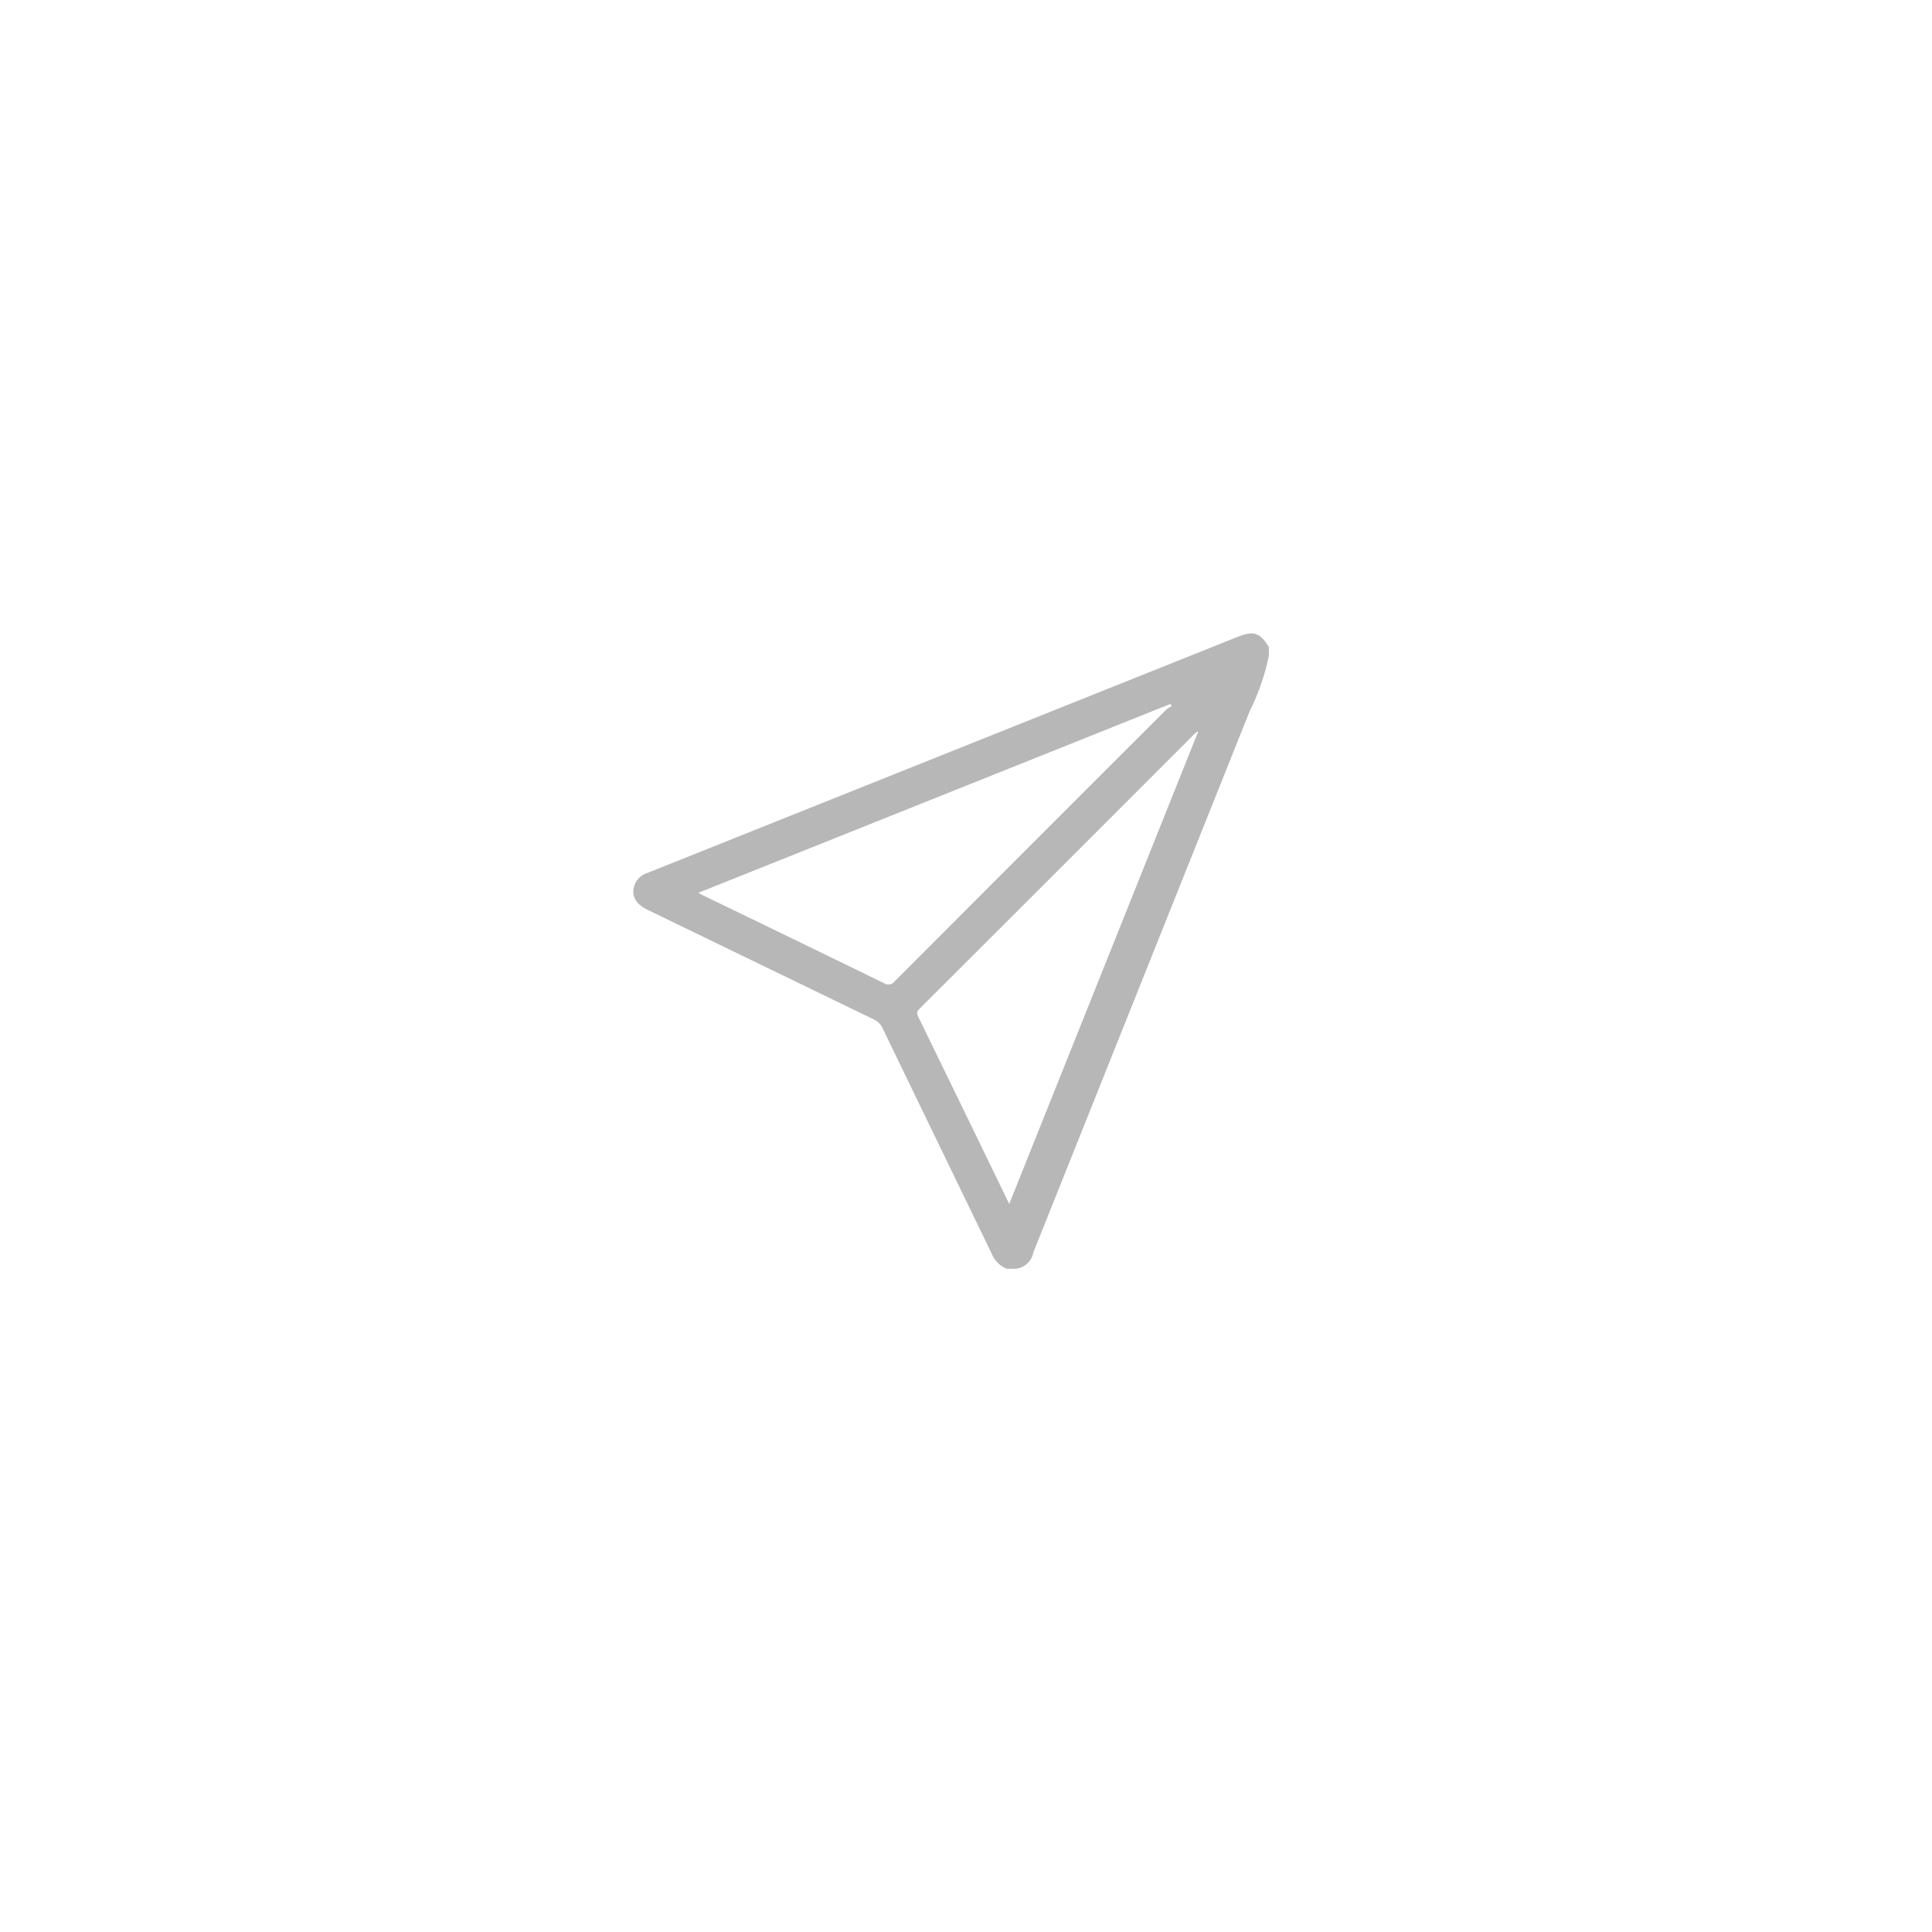 <svg xmlns="http://www.w3.org/2000/svg" xmlns:xlink="http://www.w3.org/1999/xlink" width="61" height="61" viewBox="0 0 61 61">
  <defs>
    <filter id="Ellipse_2" x="0" y="0" width="61" height="61" filterUnits="userSpaceOnUse">
      <feOffset input="SourceAlpha"/>
      <feGaussianBlur stdDeviation="3" result="blur"/>
      <feFlood flood-opacity="0.161"/>
      <feComposite operator="in" in2="blur"/>
      <feComposite in="SourceGraphic"/>
    </filter>
    <clipPath id="clip-path">
      <rect id="Rectangle_101" data-name="Rectangle 101" width="20.062" height="20.061" fill="#b7b7b7"/>
    </clipPath>
  </defs>
  <g id="Group_5025" data-name="Group 5025" transform="translate(-961 -50)">
    <g transform="matrix(1, 0, 0, 1, 961, 50)" filter="url(#Ellipse_2)">
      <circle id="Ellipse_2-2" data-name="Ellipse 2" cx="21.5" cy="21.5" r="21.5" transform="translate(9 9)" fill="#fff"/>
    </g>
    <g id="Group_4671" data-name="Group 4671" transform="translate(981 70)">
      <g id="Group_4670" data-name="Group 4670" clip-path="url(#clip-path)">
        <path id="Path_3192" data-name="Path 3192" d="M19.057.116,3.845,6.2c-1.125.45-2.25.9-3.377,1.351A.642.642,0,0,0,0,8.08c-.034.268.118.487.442.644q3.572,1.732,7.145,3.462a.556.556,0,0,1,.279.278q1.72,3.557,3.443,7.112a.872.872,0,0,0,.479.484h.274a.636.636,0,0,0,.566-.522c.008-.025.02-.048.029-.072q3.4-8.505,6.8-17.012A7.016,7.016,0,0,0,20.062.7V.426c-.292-.462-.48-.52-1.006-.31M7.905,11.04Q5.085,9.663,2.259,8.3c-.058-.028-.115-.06-.211-.11l14.9-5.961L17,2.29a1.037,1.037,0,0,0-.178.116Q12.533,6.691,8.25,10.981a.251.251,0,0,1-.345.059m3.962,6.978-.941-1.941Q9.966,14.1,9,12.119c-.052-.106-.065-.172.03-.267q4.34-4.331,8.672-8.668c.031-.031.066-.059.1-.088l.025.013-5.964,14.91" transform="translate(0 0)" fill="#b7b7b7"/>
      </g>
    </g>
  </g>
</svg>
